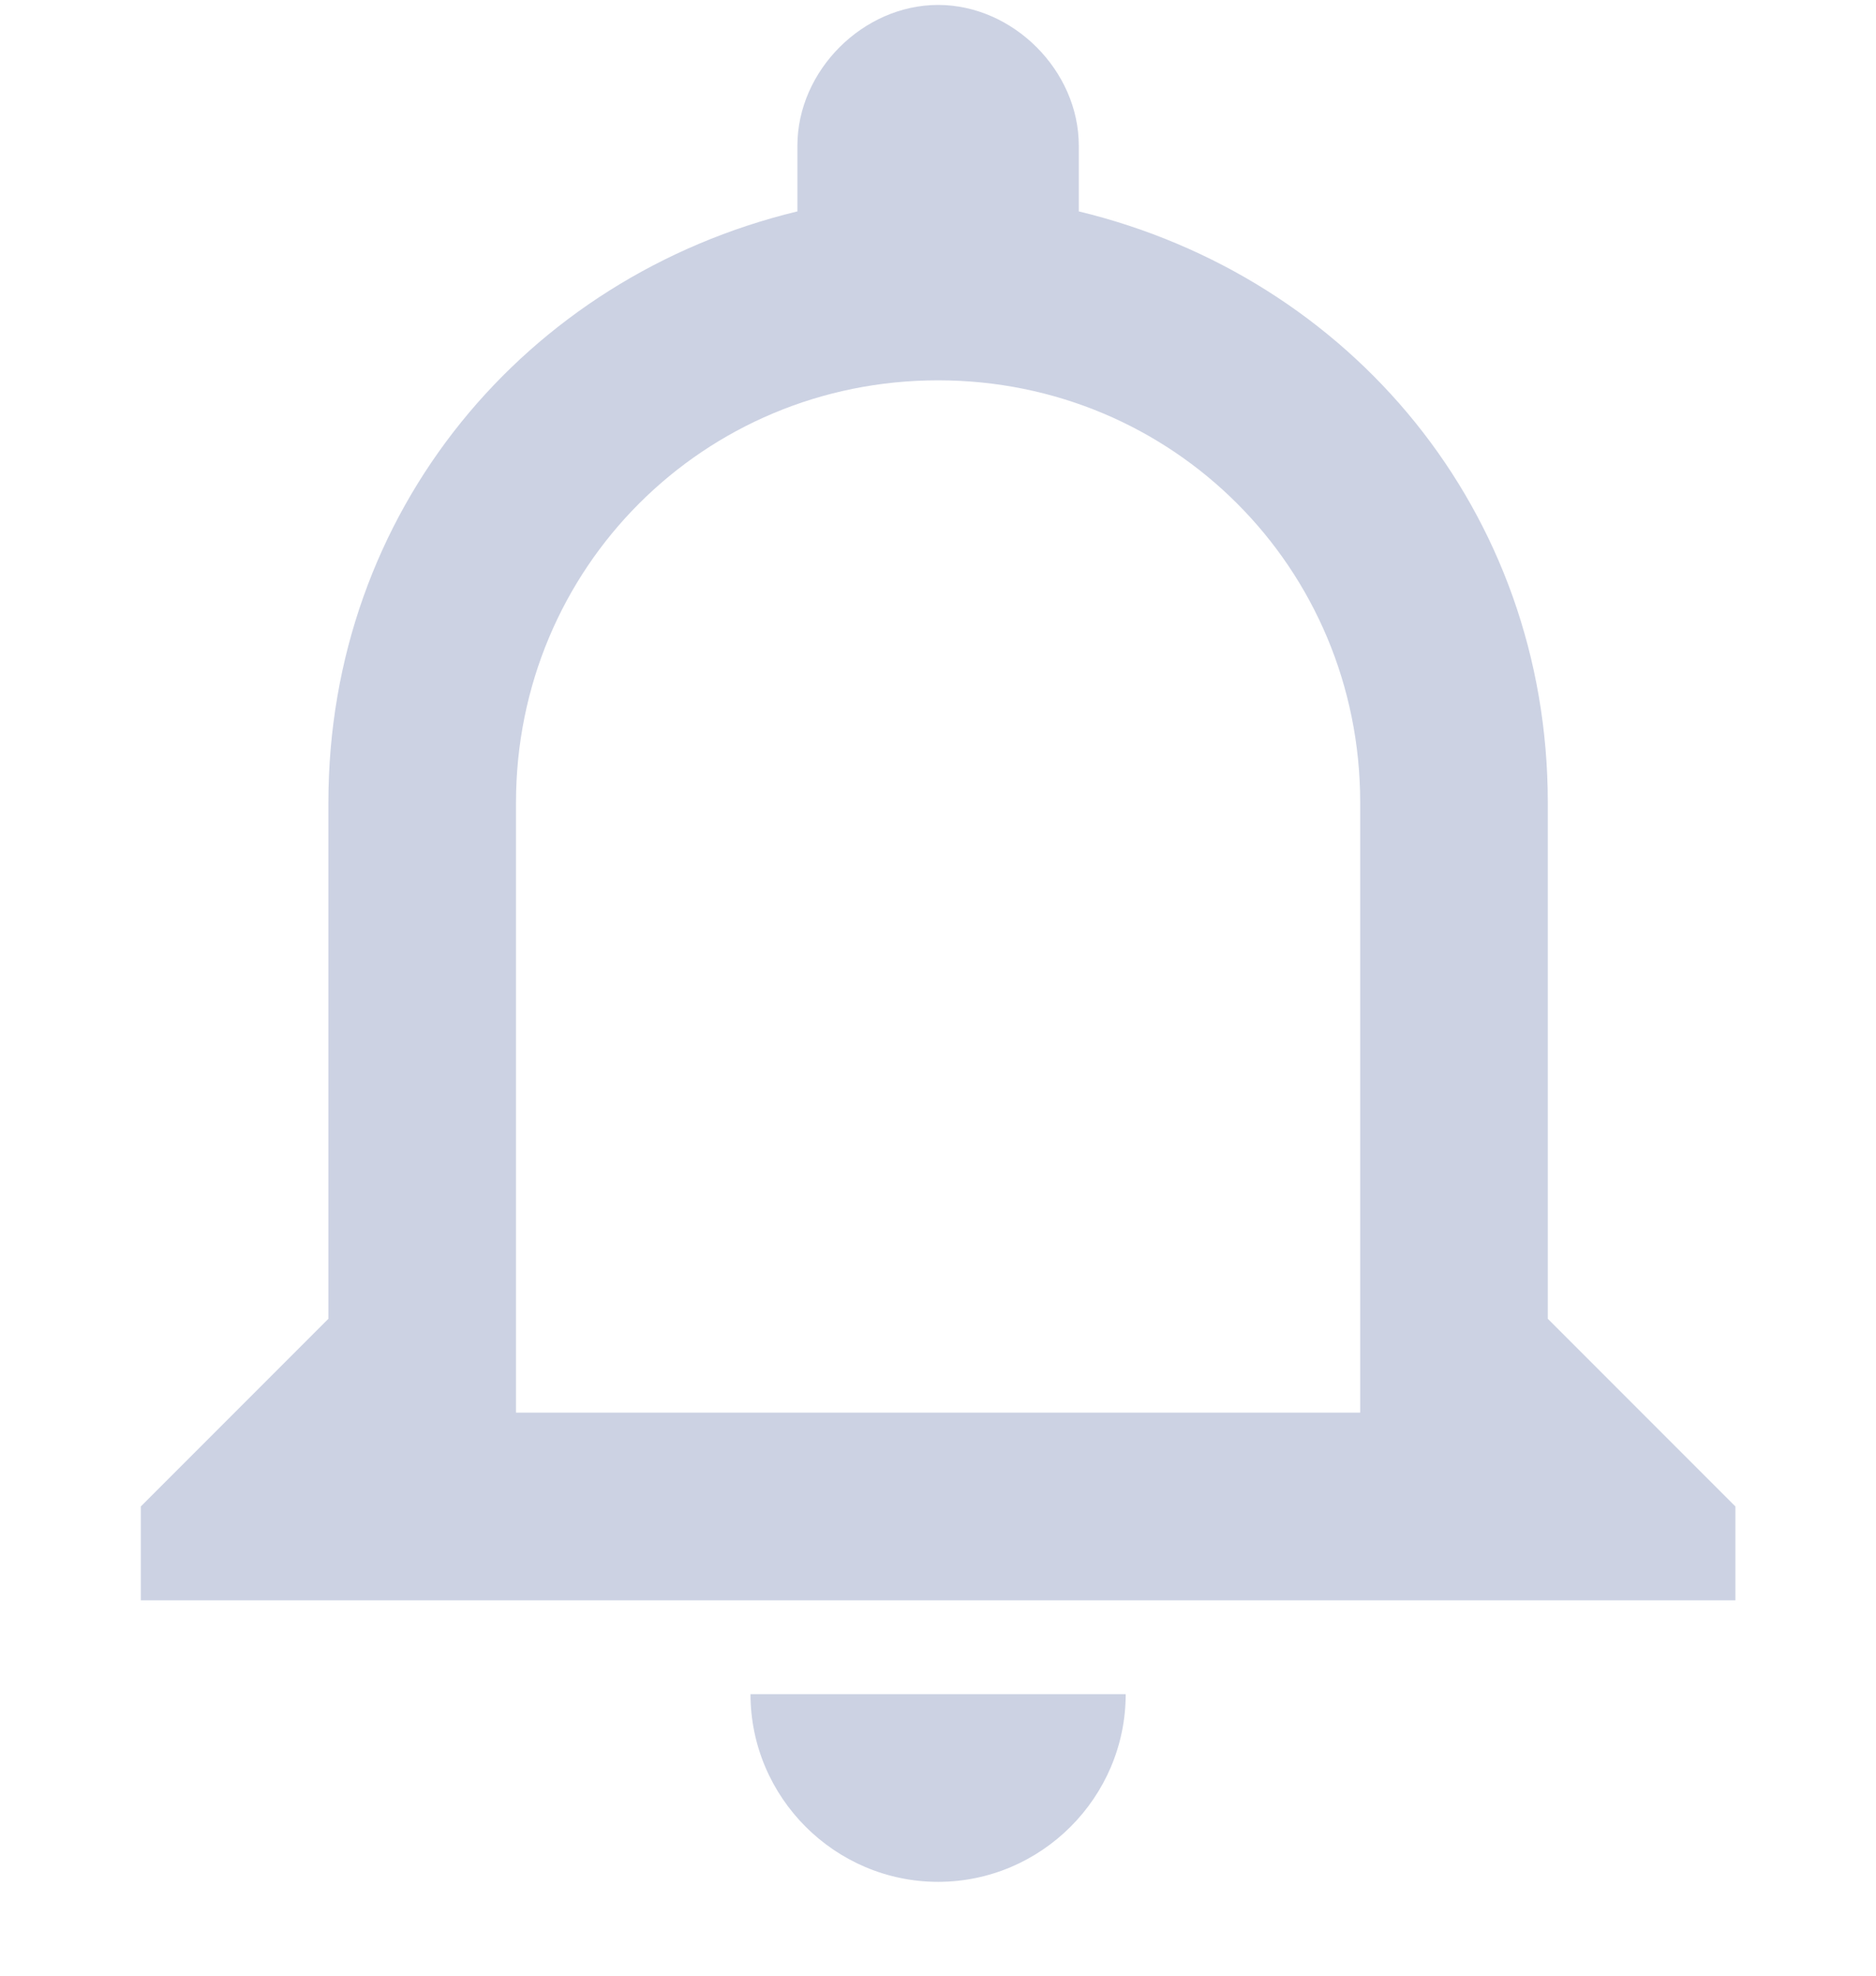 <svg width="19" height="20" viewBox="0 0 19 20" fill="none" xmlns="http://www.w3.org/2000/svg">
<g clip-path="url(#clip0_409:2734)">
<path d="M9.501 19.05C10.546 19.05 11.401 18.195 11.401 17.15H7.601C7.601 18.195 8.456 19.05 9.501 19.05ZM15.676 13.35V8.125C15.676 5.18 13.681 2.805 10.926 2.14V1.475C10.926 0.715 10.261 0.05 9.501 0.05C8.741 0.05 8.076 0.715 8.076 1.475V2.14C5.321 2.805 3.326 5.18 3.326 8.125V13.35L1.426 15.25V16.2H17.576V15.25L15.676 13.35ZM13.776 14.3H5.226V8.125C5.226 5.75 7.126 3.85 9.501 3.85C11.876 3.85 13.776 5.75 13.776 8.125V14.3Z" fill="#CCD2E3"/>
</g>
<defs>
<clipPath id="clip0_409:2734">
<rect width="19" height="19" fill="white" transform="translate(0 0.05)"/>
</clipPath>
</defs>
</svg>
